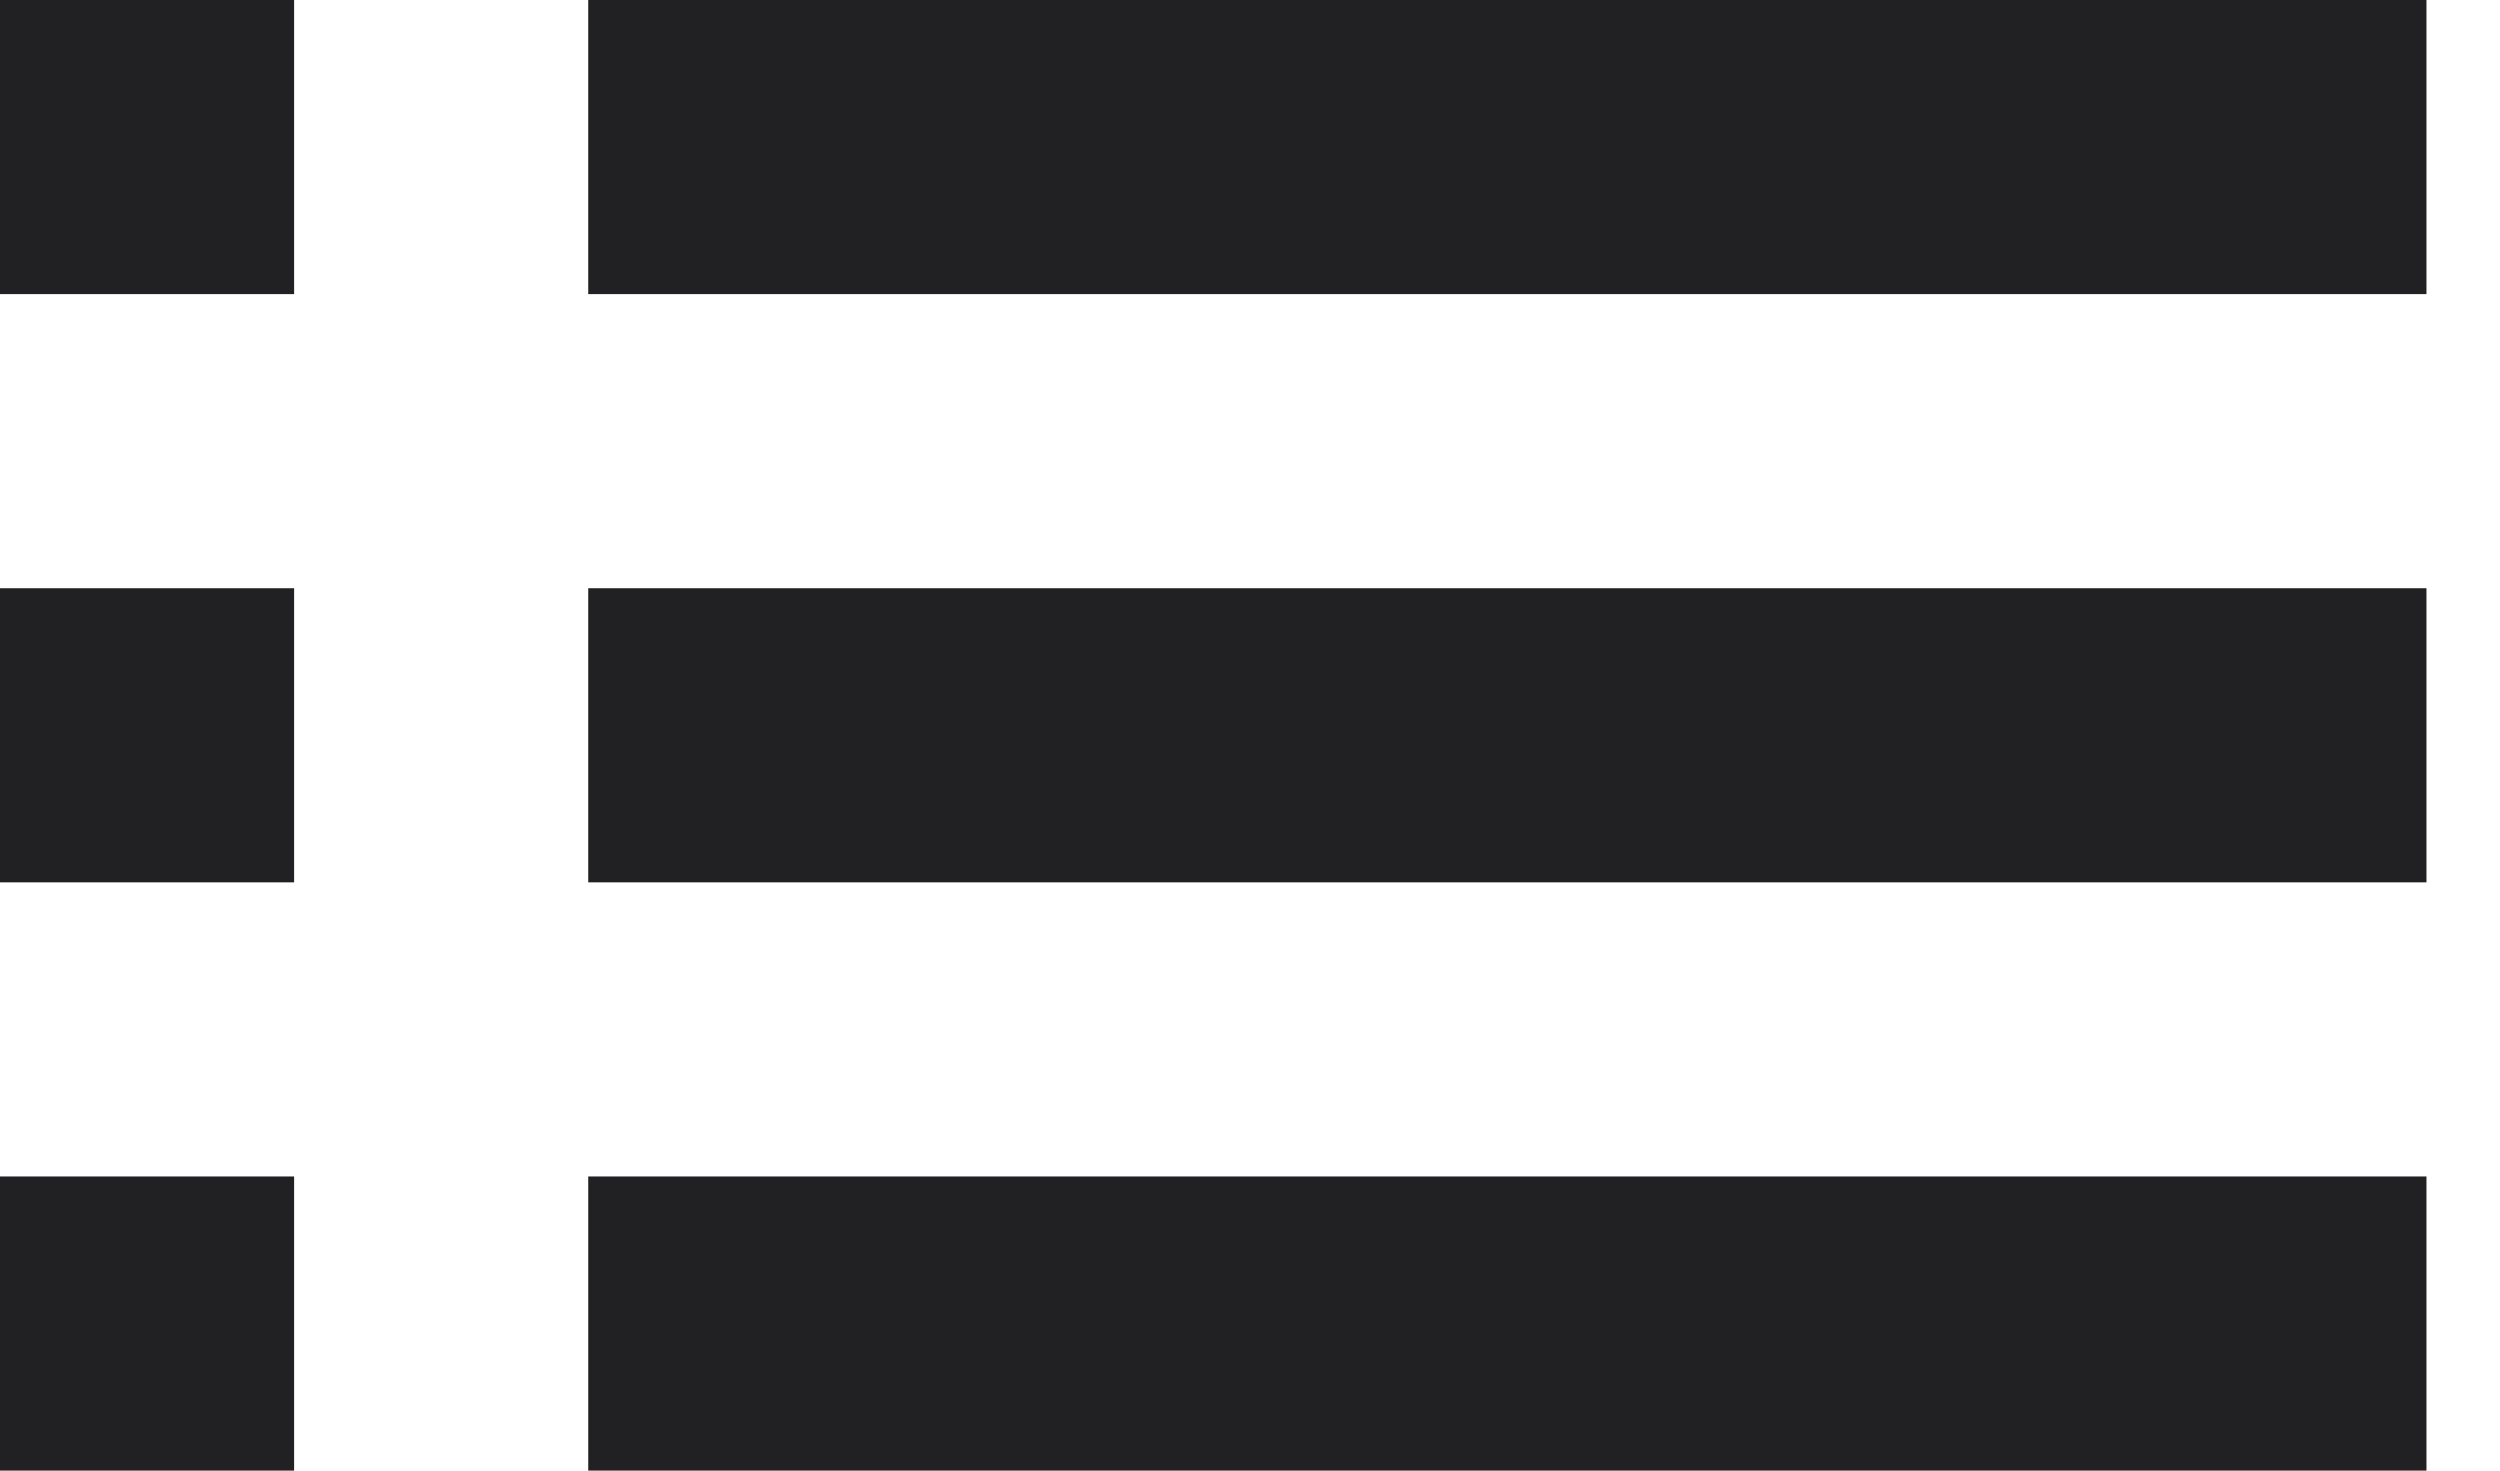 <svg width="17" height="10" viewBox="0 0 17 10" fill="none" xmlns="http://www.w3.org/2000/svg">
<path d="M16.5 1H4" stroke="#212124" stroke-width="2"/>
<path d="M16.5 5H4" stroke="#212124" stroke-width="2"/>
<path d="M16.5 9H4" stroke="#212124" stroke-width="2"/>
<path d="M2 1H0" stroke="#212124" stroke-width="2"/>
<path d="M2 5H0" stroke="#212124" stroke-width="2"/>
<path d="M2 9H0" stroke="#212124" stroke-width="2"/>
</svg>
